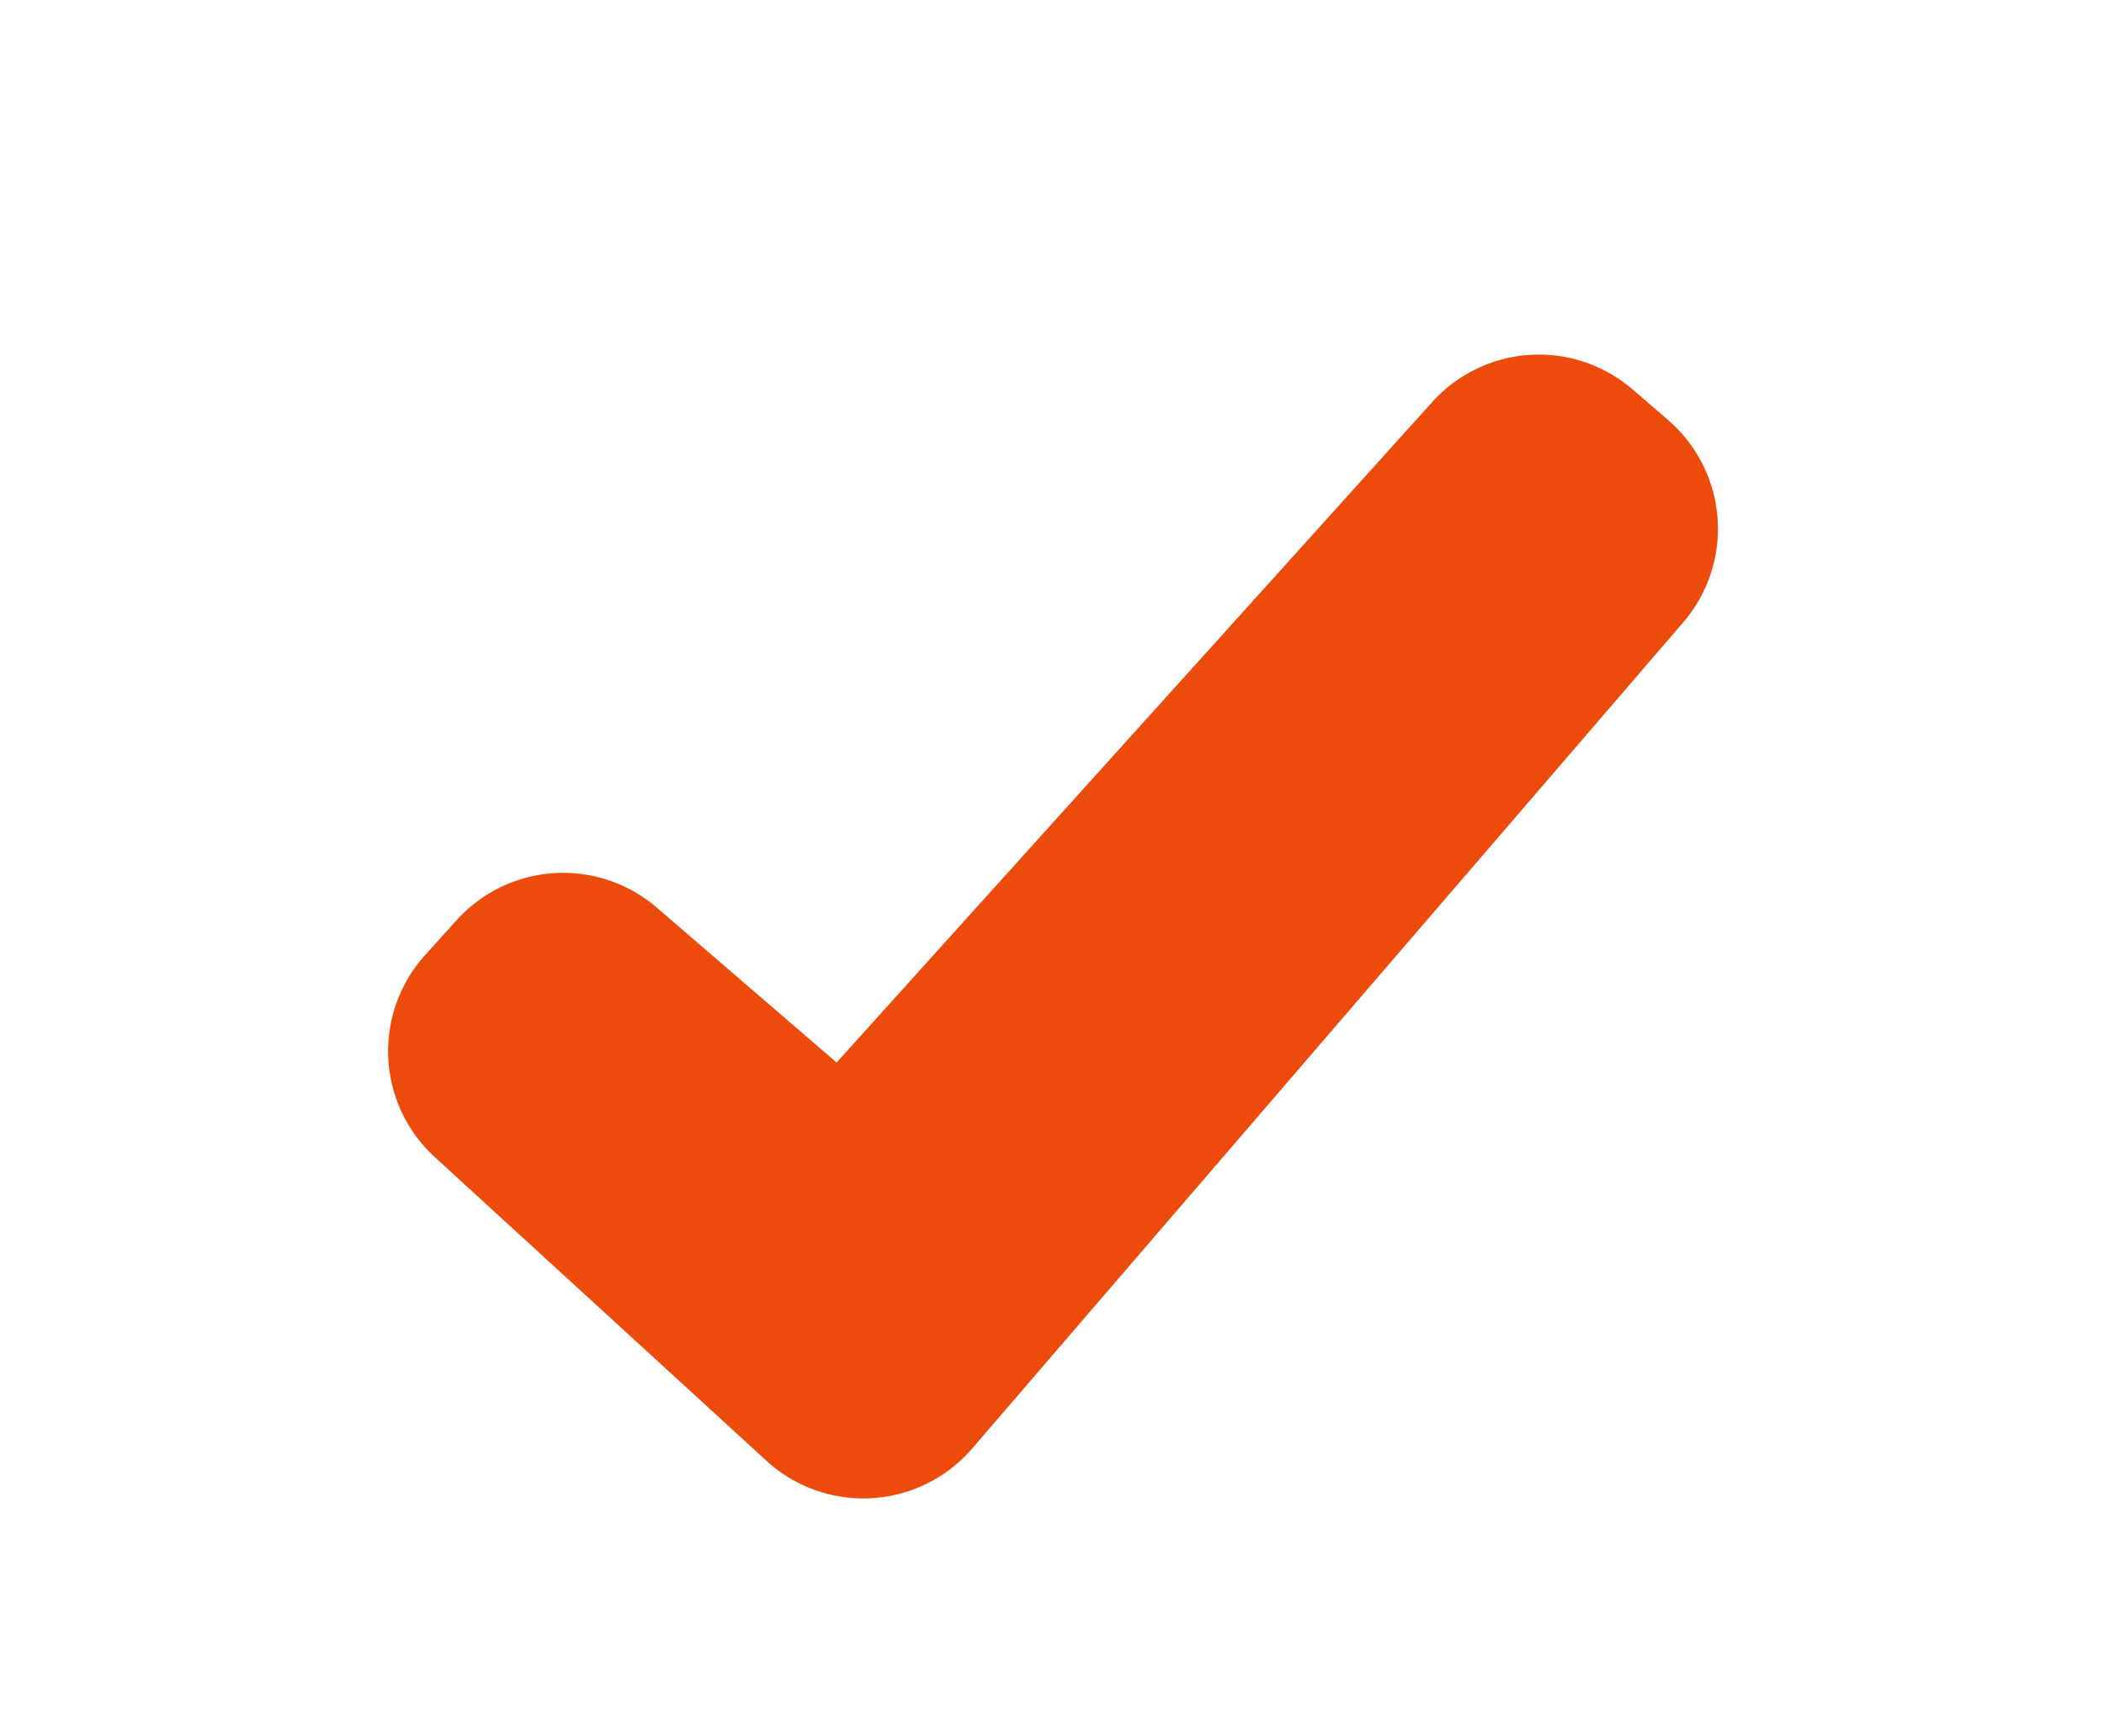 <svg xmlns="http://www.w3.org/2000/svg" xmlns:xlink="http://www.w3.org/1999/xlink" width="103" height="85" viewBox="0 0 103 85"><rect x="0" y="0" width="103" height="85" fill="#333333" stroke="none"/><defs><clipPath id="b"><rect width="103" height="85"/></clipPath></defs><g id="a" clip-path="url(#b)"><rect width="103" height="85" fill="#fff"/><g transform="translate(19 -16.927)"><path d="M62.658,37.487l-1.743-1.5a7.025,7.025,0,0,0-9.8.624L21.955,68.948l-8.8-7.582a7.026,7.026,0,0,0-9.8.612L1.814,63.684a7.025,7.025,0,0,0,.505,9.927L18.455,88.387a7.027,7.027,0,0,0,10.136-.539L63.4,47.4a7.027,7.027,0,0,0-.746-9.912Z" fill="#ec4b0c"/></g></g></svg>